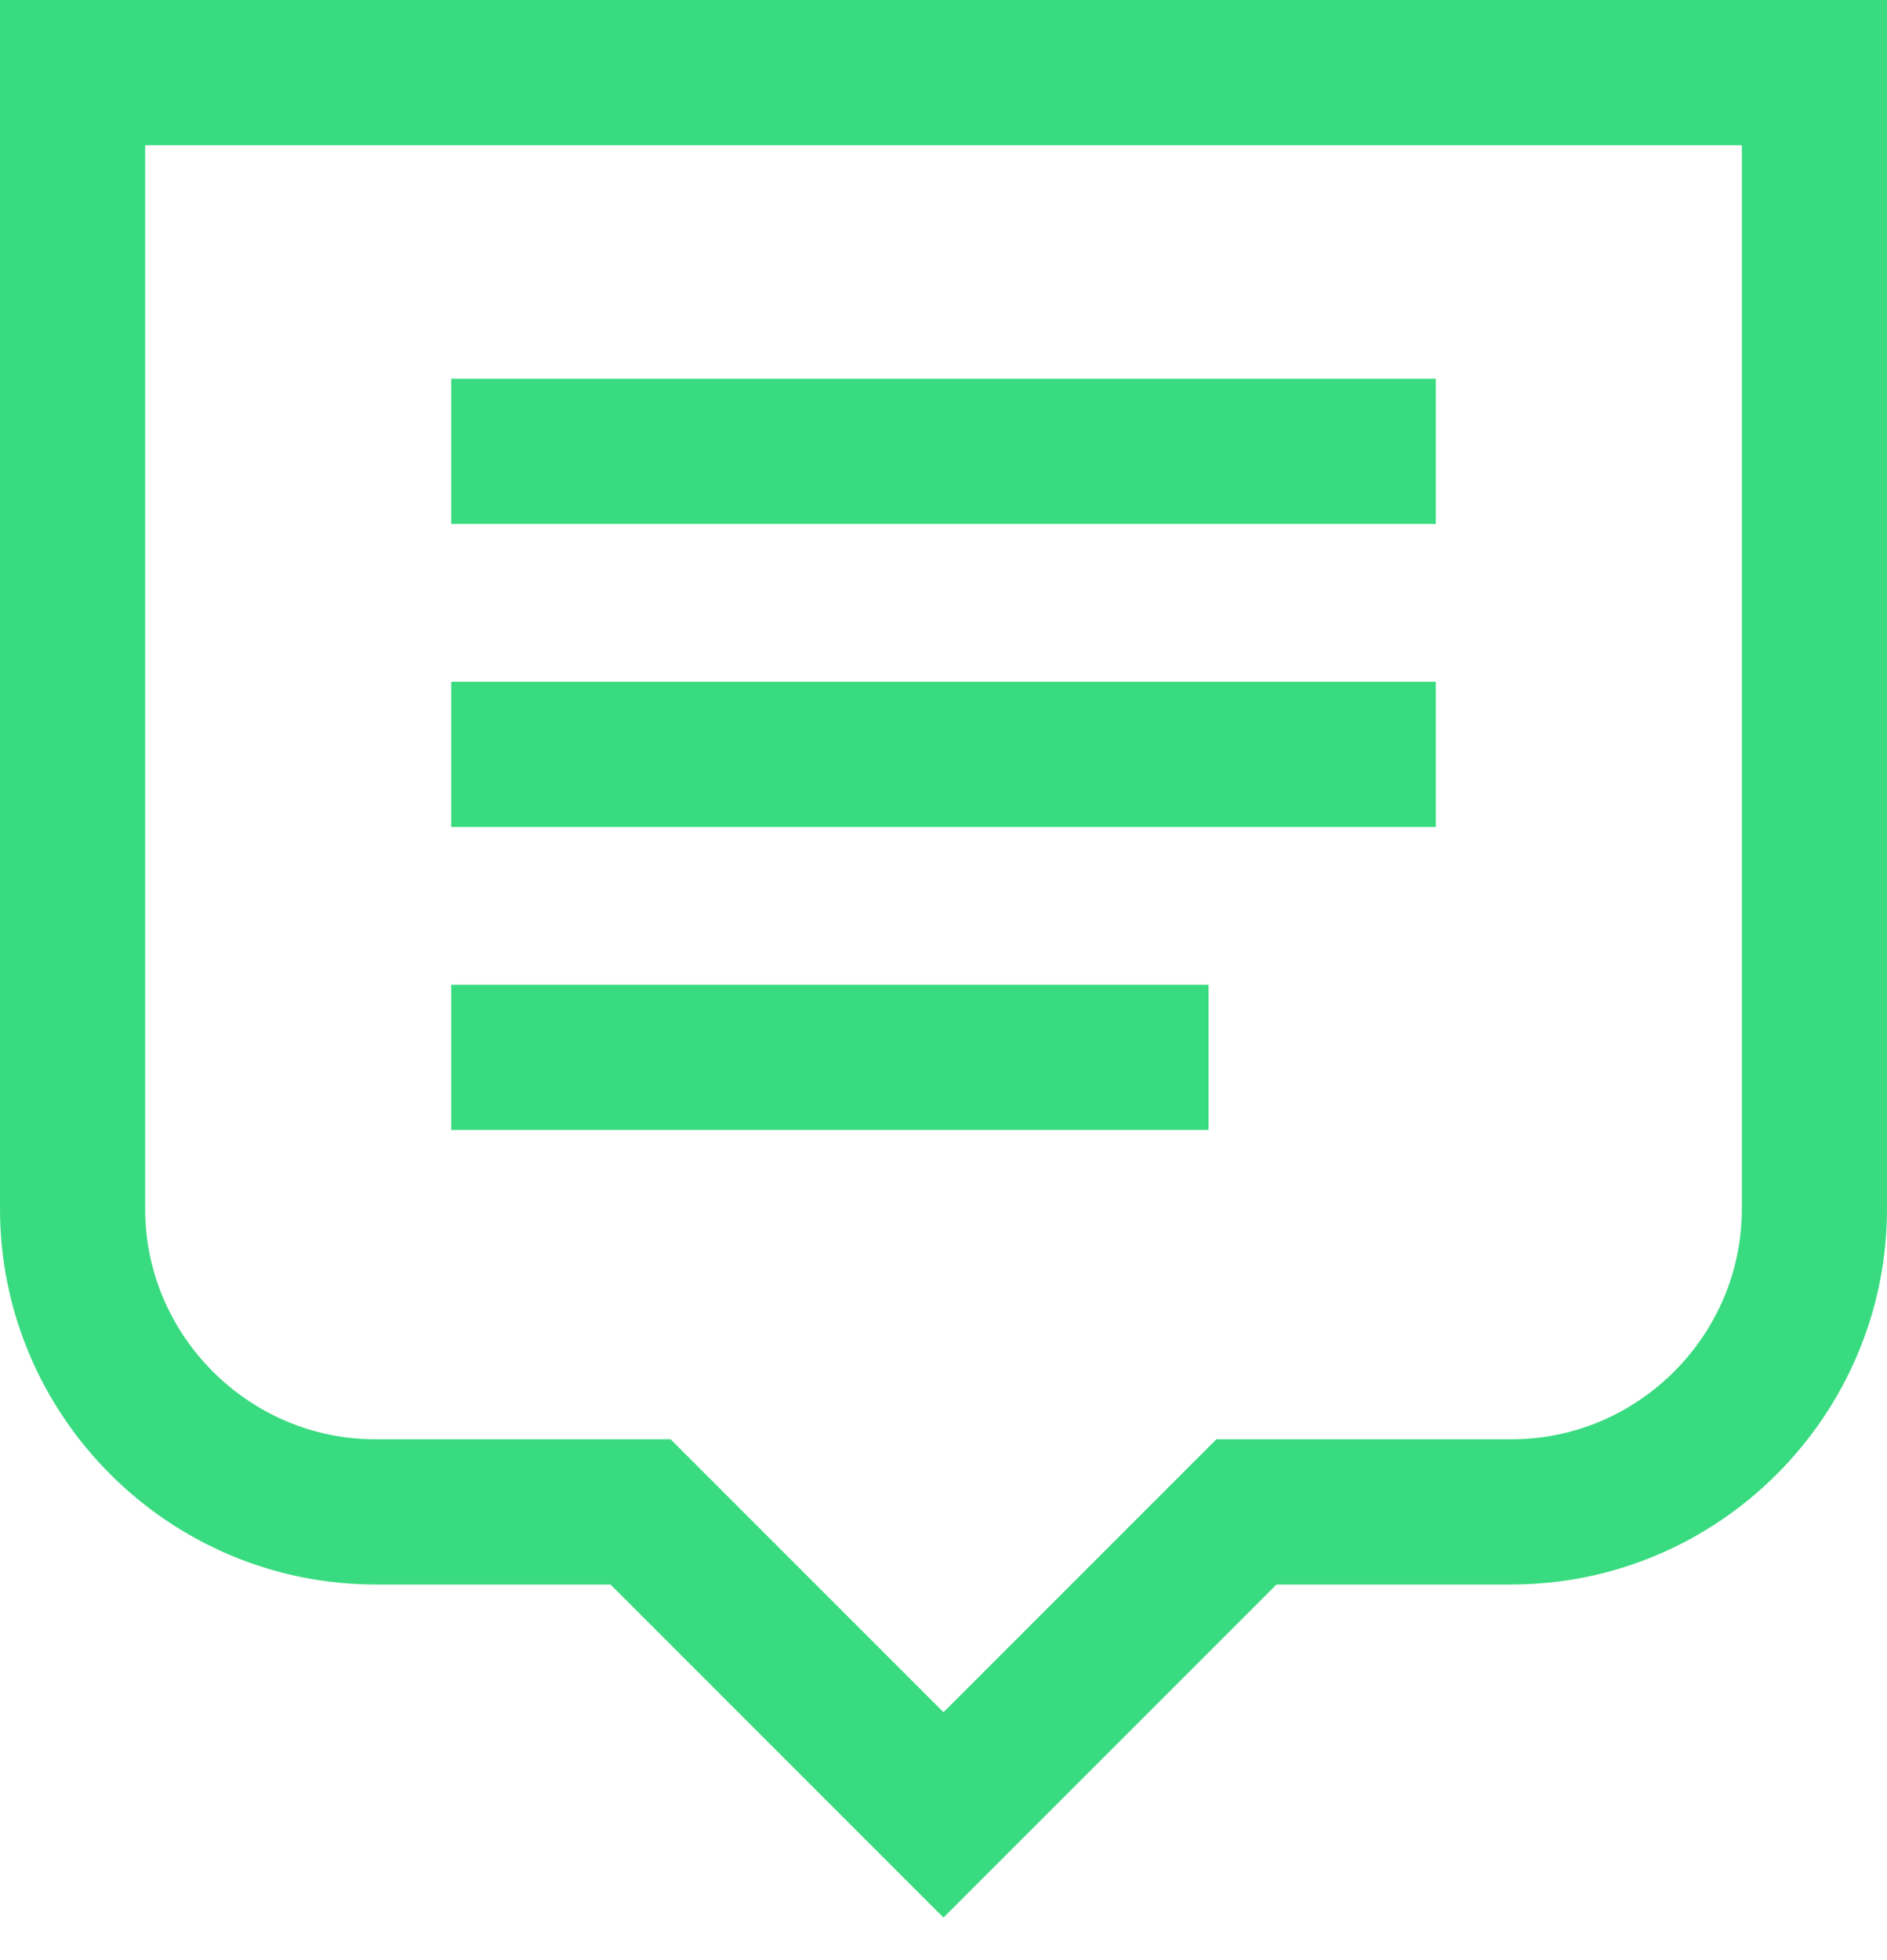 <?xml version="1.0" encoding="UTF-8"?>
<svg width="26px" height="27px" viewBox="0 0 26 27" version="1.1" xmlns="http://www.w3.org/2000/svg" xmlns:xlink="http://www.w3.org/1999/xlink">
    <!-- Generator: Sketch 50 (54983) - http://www.bohemiancoding.com/sketch -->
    <title>note</title>
    <desc>Created with Sketch.</desc>
    <defs></defs>
    <g id="Page-1" stroke="none" stroke-width="1" fill="none" fill-rule="evenodd">
        <g id="Home-—-Desktop" transform="translate(-1075, -2135)" stroke="#39DB80" stroke-width="2">
            <g id="Simplicity-of-Investing-Copy" transform="translate(0, 1865)">
                <g id="Group" transform="translate(195, 271)">
                    <g id="Monthly-Rebalancing-Copy-2" transform="translate(881, 0)">
                        <g id="note">
                            <path d="M19.826,19.826 L16.174,19.826 L12,24 L7.826,19.826 L4.174,19.826 C1.878,19.826 0,17.948 0,15.652 L0,0 L24,0 L24,15.652 C24,17.948 22.122,19.826 19.826,19.826 Z" id="Shape"></path>
                            <path d="M5.217,5.217 L18.783,5.217" id="Shape"></path>
                            <path d="M5.217,9.391 L18.783,9.391" id="Shape"></path>
                            <path d="M5.217,13.565 L15.652,13.565" id="Shape"></path>
                        </g>
                    </g>
                </g>
            </g>
        </g>
    </g>
</svg>